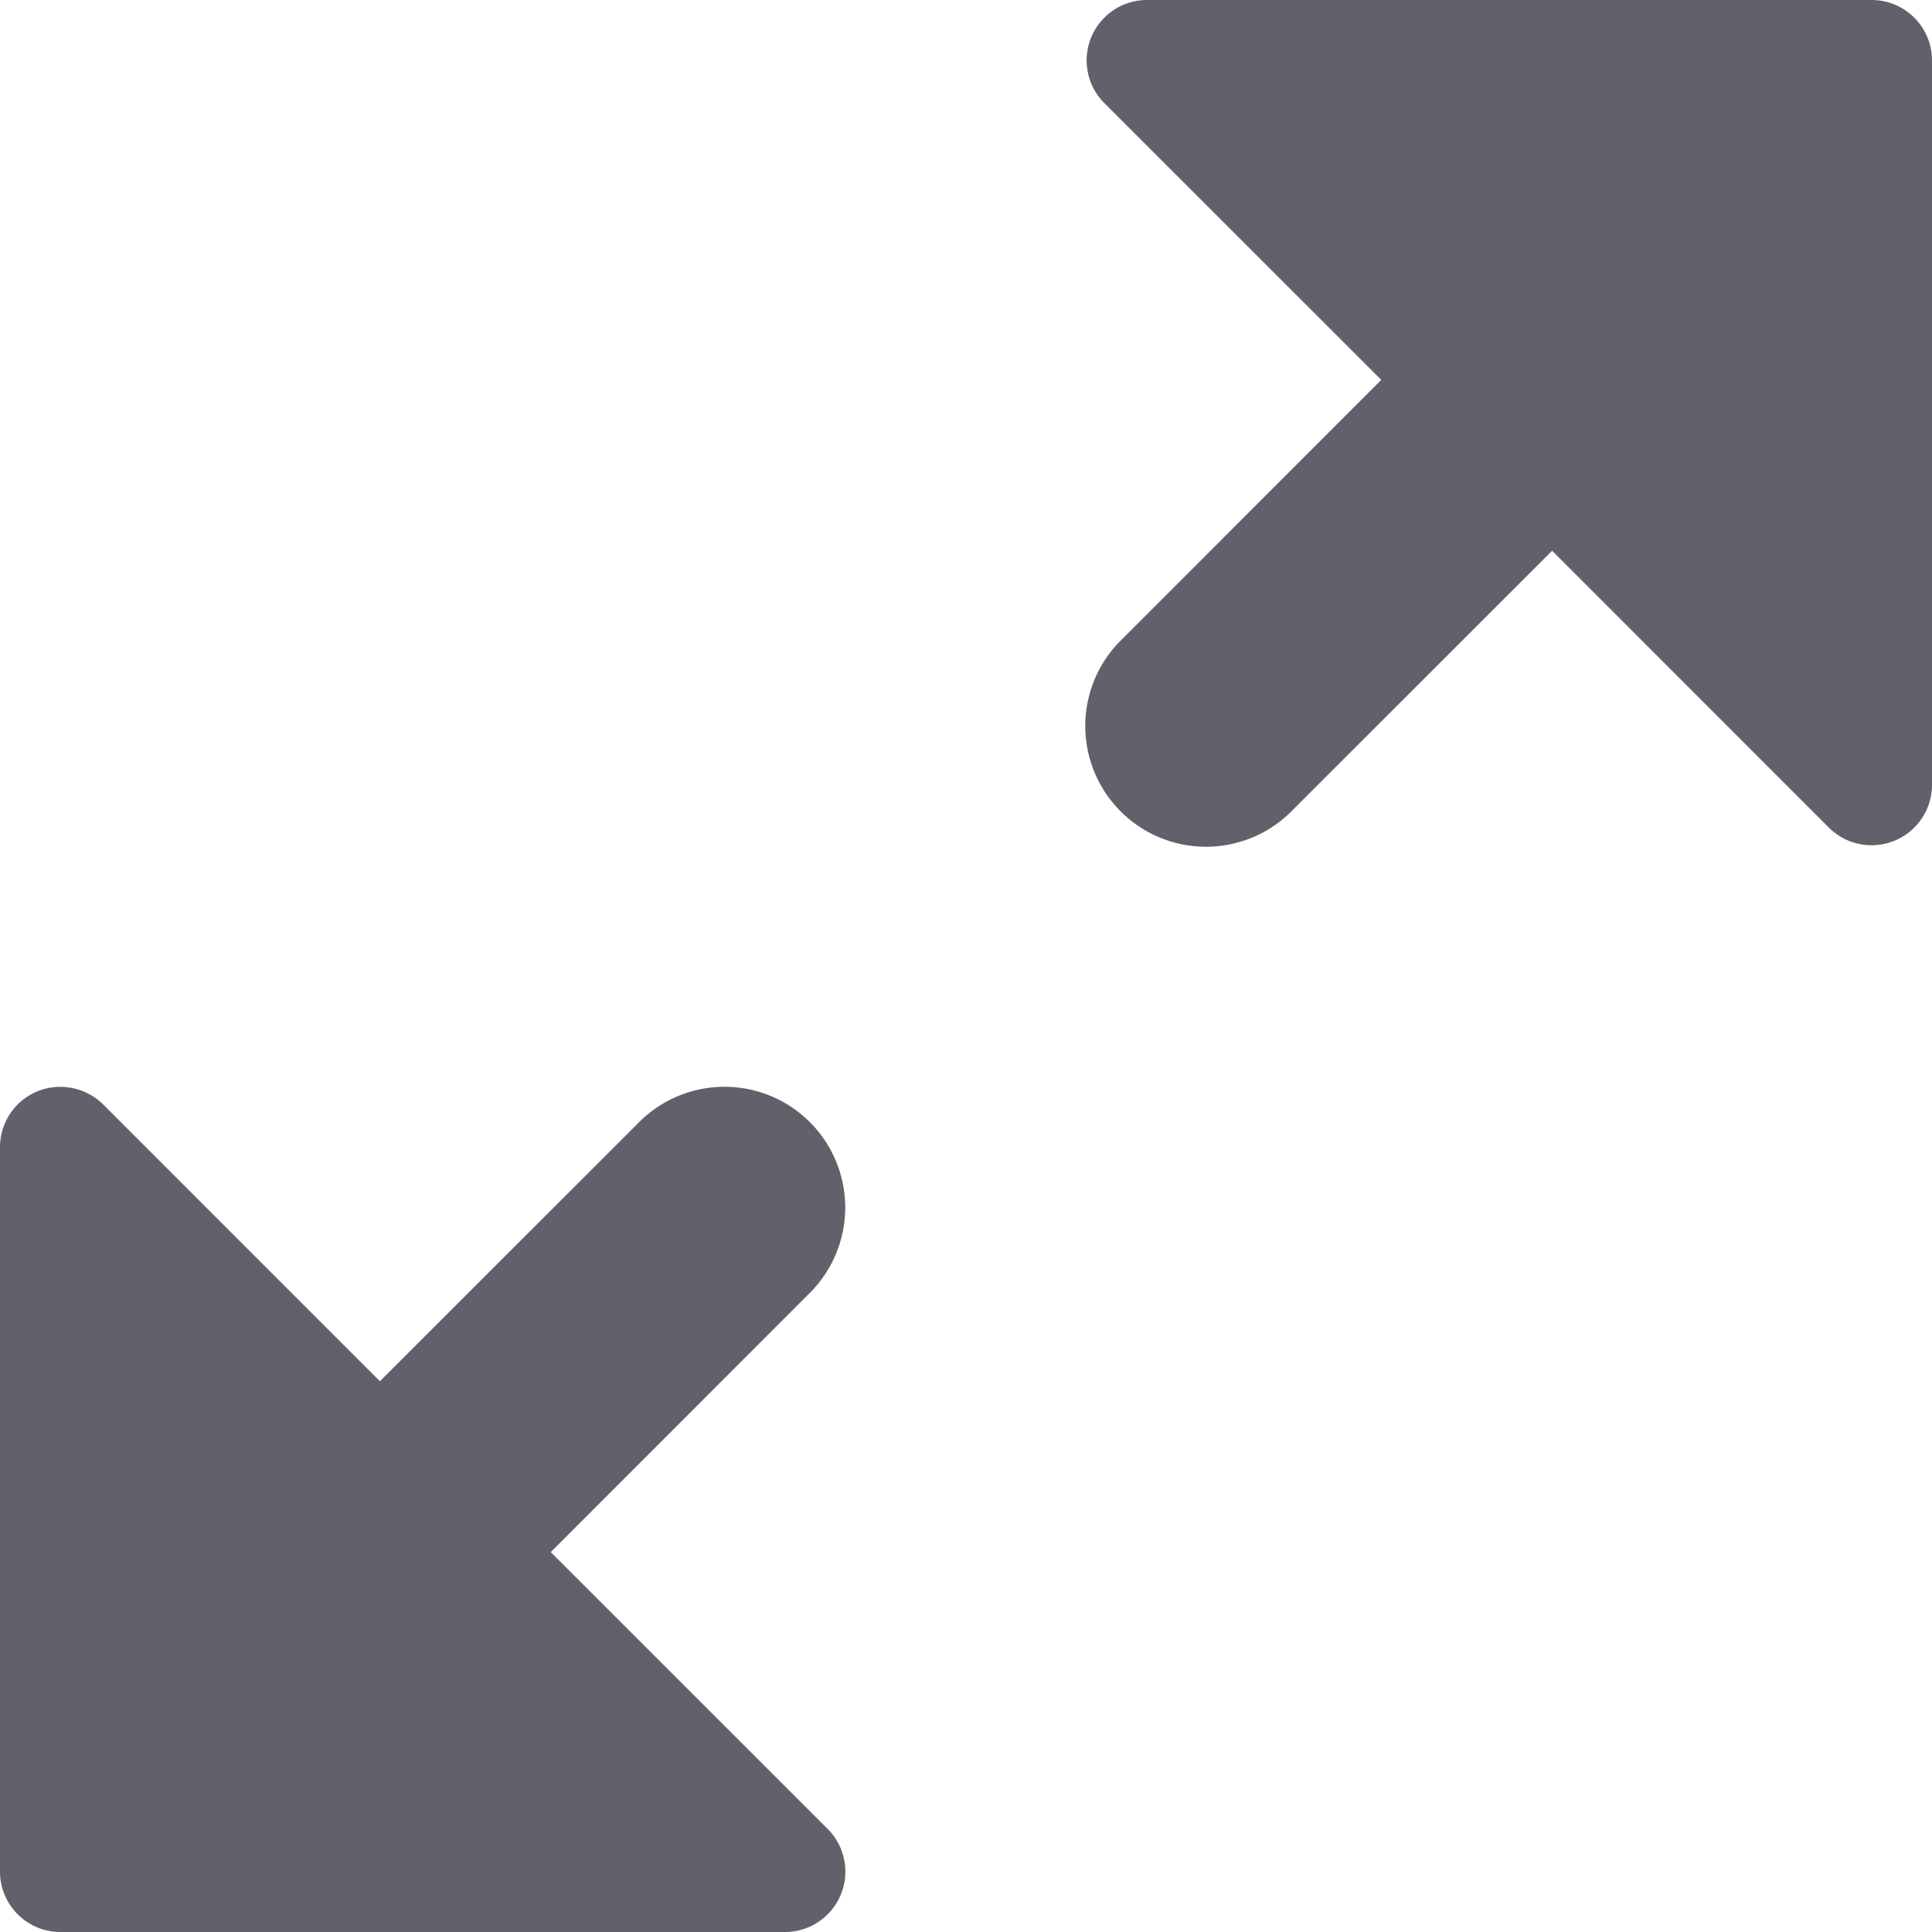 <svg xmlns="http://www.w3.org/2000/svg" height="24" width="24" viewBox="0 0 16 16"><path data-color="color-2" d="M6.707,9.293a1,1,0,0,0-1.414,0L3.146,11.439.854,9.146a.506.506,0,0,0-.545-.108A.5.5,0,0,0,0,9.5v6a.5.5,0,0,0,.5.5h6a.5.5,0,0,0,.354-.854L4.561,12.854l2.146-2.147A1,1,0,0,0,6.707,9.293Z" fill="#61616b"></path><path d="M15.5,0h-6a.5.5,0,0,0-.354.854l2.293,2.292L9.293,5.293a1,1,0,1,0,1.414,1.414l2.147-2.146,2.292,2.293A.5.5,0,0,0,15.5,7a.512.512,0,0,0,.191-.038A.5.5,0,0,0,16,6.5V.5A.5.5,0,0,0,15.5,0Z" fill="#61616b"></path></svg>